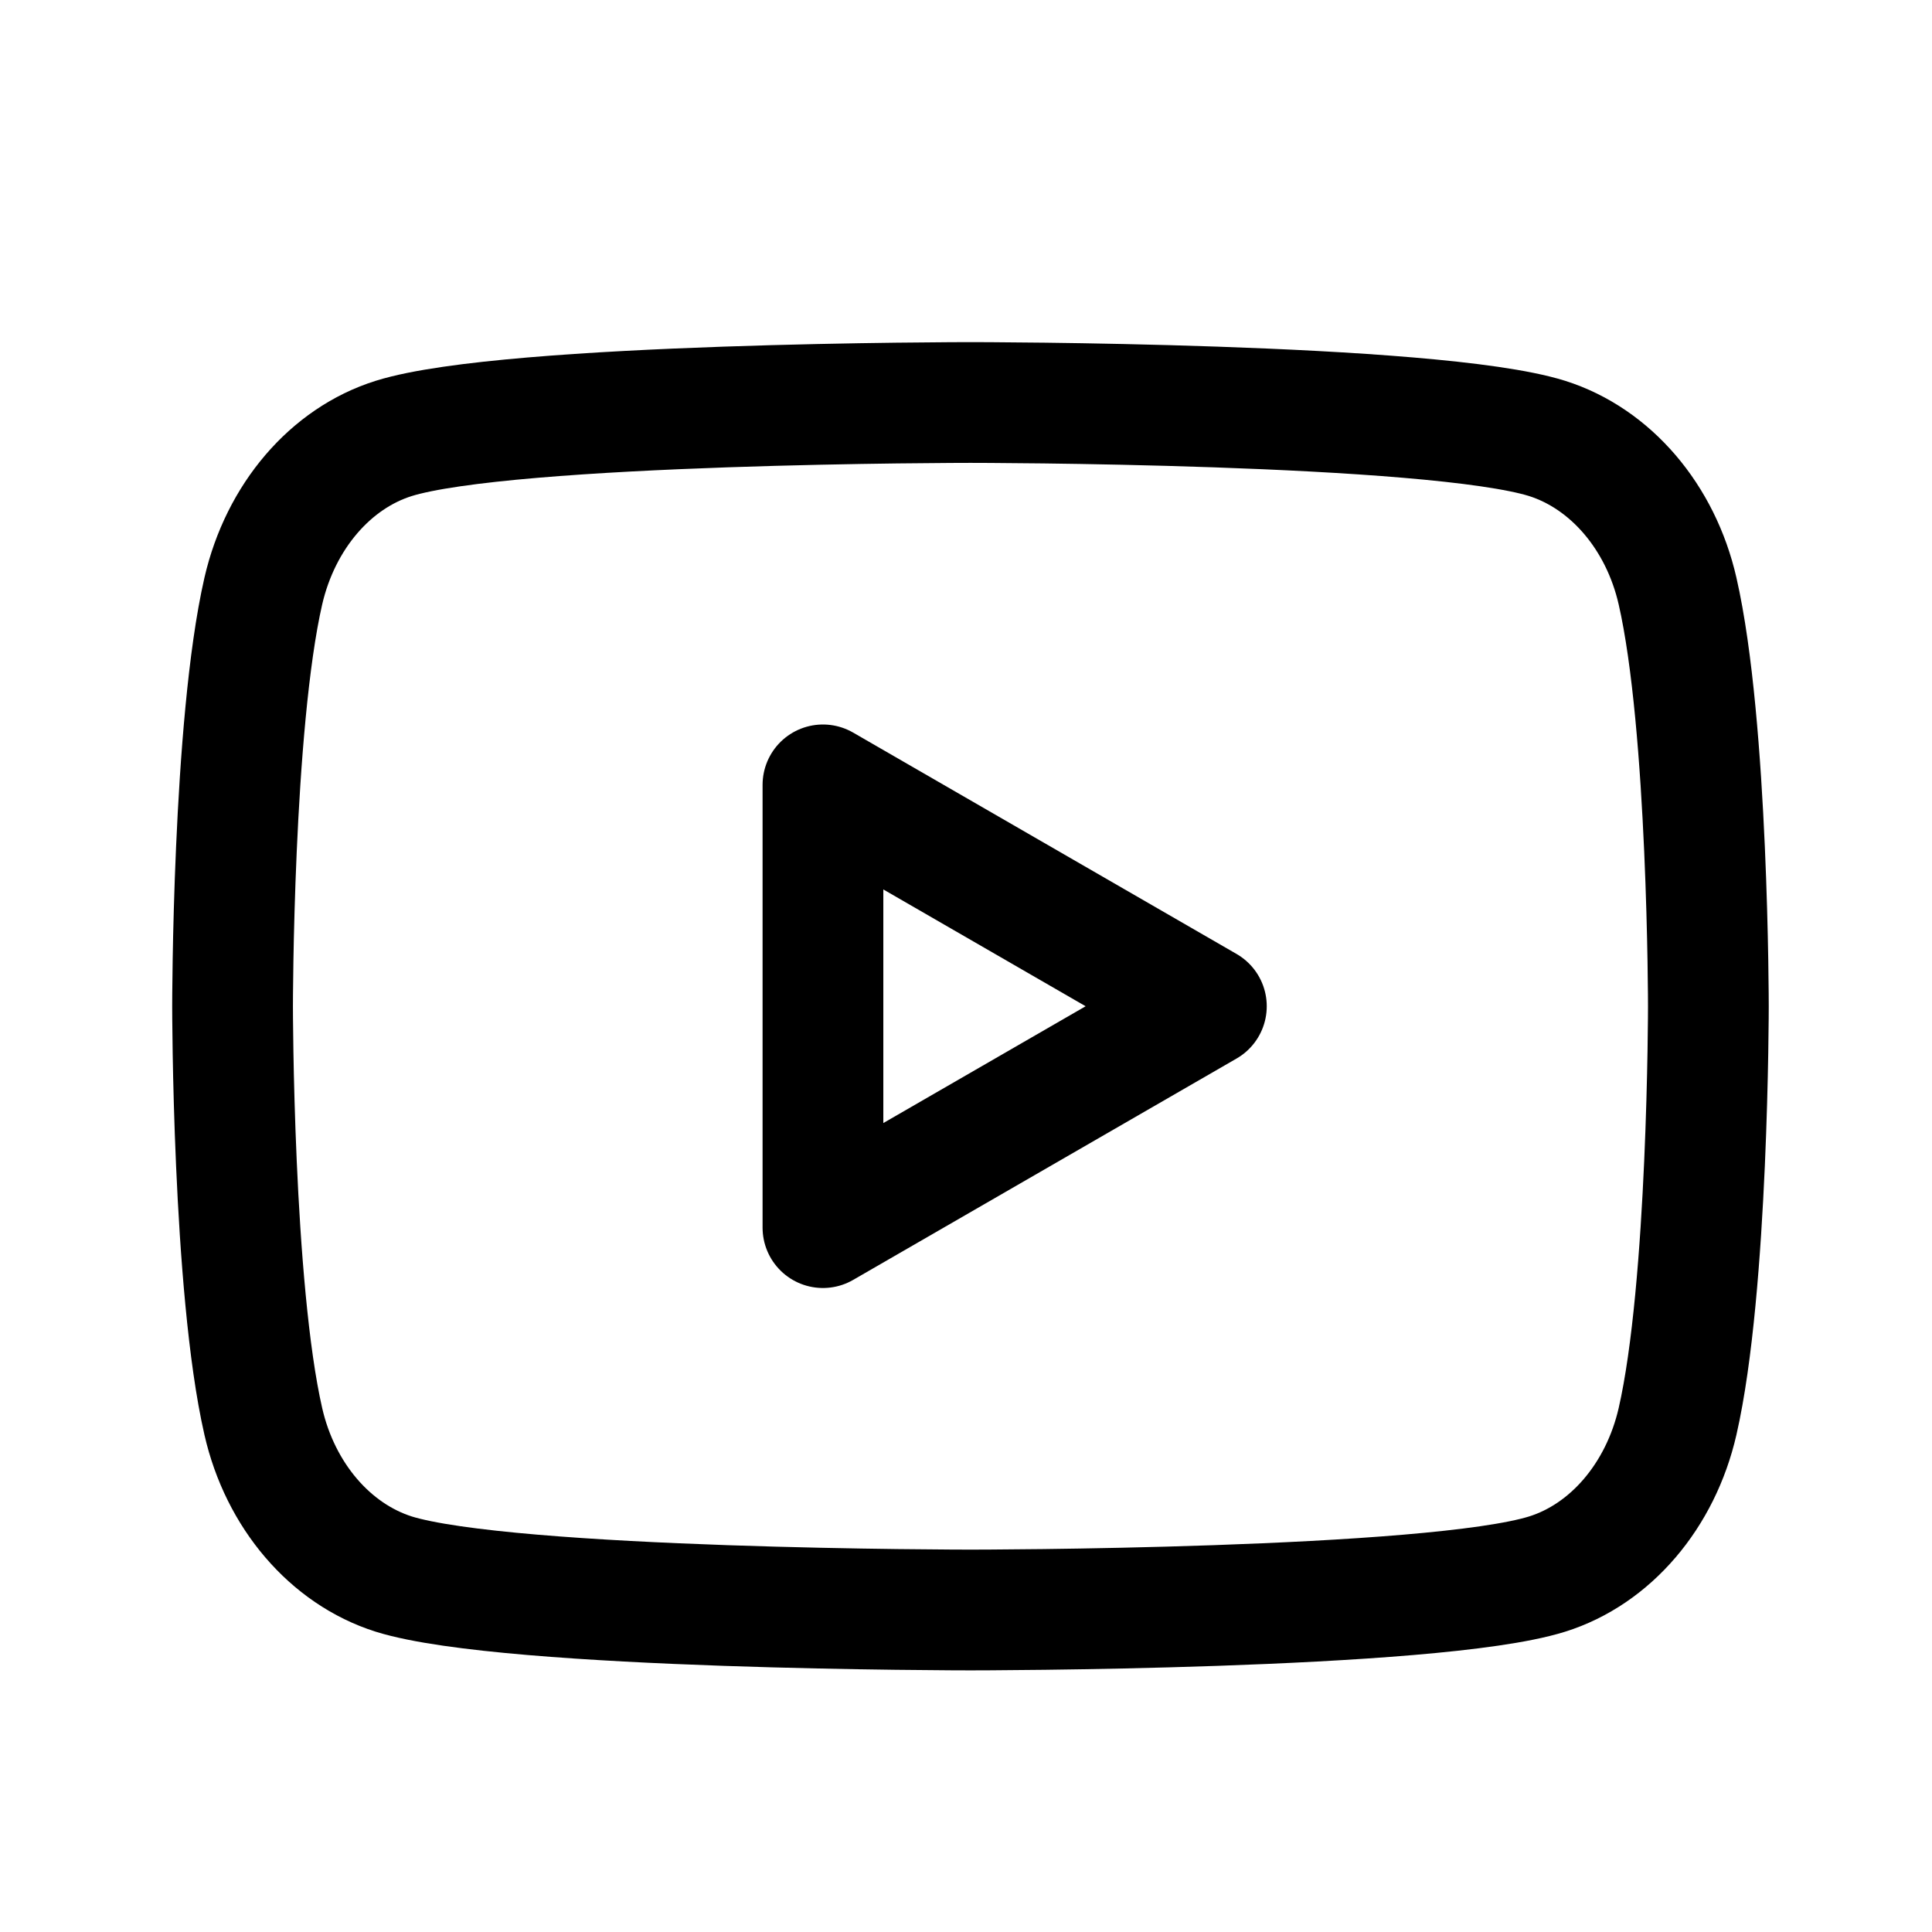 <svg data-token-name="youtube_outlined" width="24" height="24" viewBox="0 0 24 24" fill="none" xmlns="http://www.w3.org/2000/svg">
<path d="M20.839 7.342C20.629 6.422 20.008 5.696 19.218 5.446C17.789 5 12.055 5 12.055 5C12.055 5 6.324 5 4.892 5.446C4.105 5.692 3.484 6.418 3.271 7.342C2.889 9.012 2.889 12.5 2.889 12.5C2.889 12.5 2.889 15.988 3.271 17.658C3.481 18.578 4.102 19.304 4.892 19.554C6.324 20 12.055 20 12.055 20C12.055 20 17.789 20 19.218 19.554C20.005 19.308 20.627 18.582 20.839 17.658C21.222 15.988 21.222 12.5 21.222 12.5C21.222 12.5 21.222 9.012 20.839 7.342Z" stroke="currentColor" fill="none"  stroke-width="1.5" stroke-linecap="round" stroke-linejoin="round"/>
<path d="M10.223 15.25L14.986 12.5L10.223 9.75V15.25Z" stroke="currentColor" fill="none"  stroke-width="1.5" stroke-linecap="round" stroke-linejoin="round"/>
</svg>
